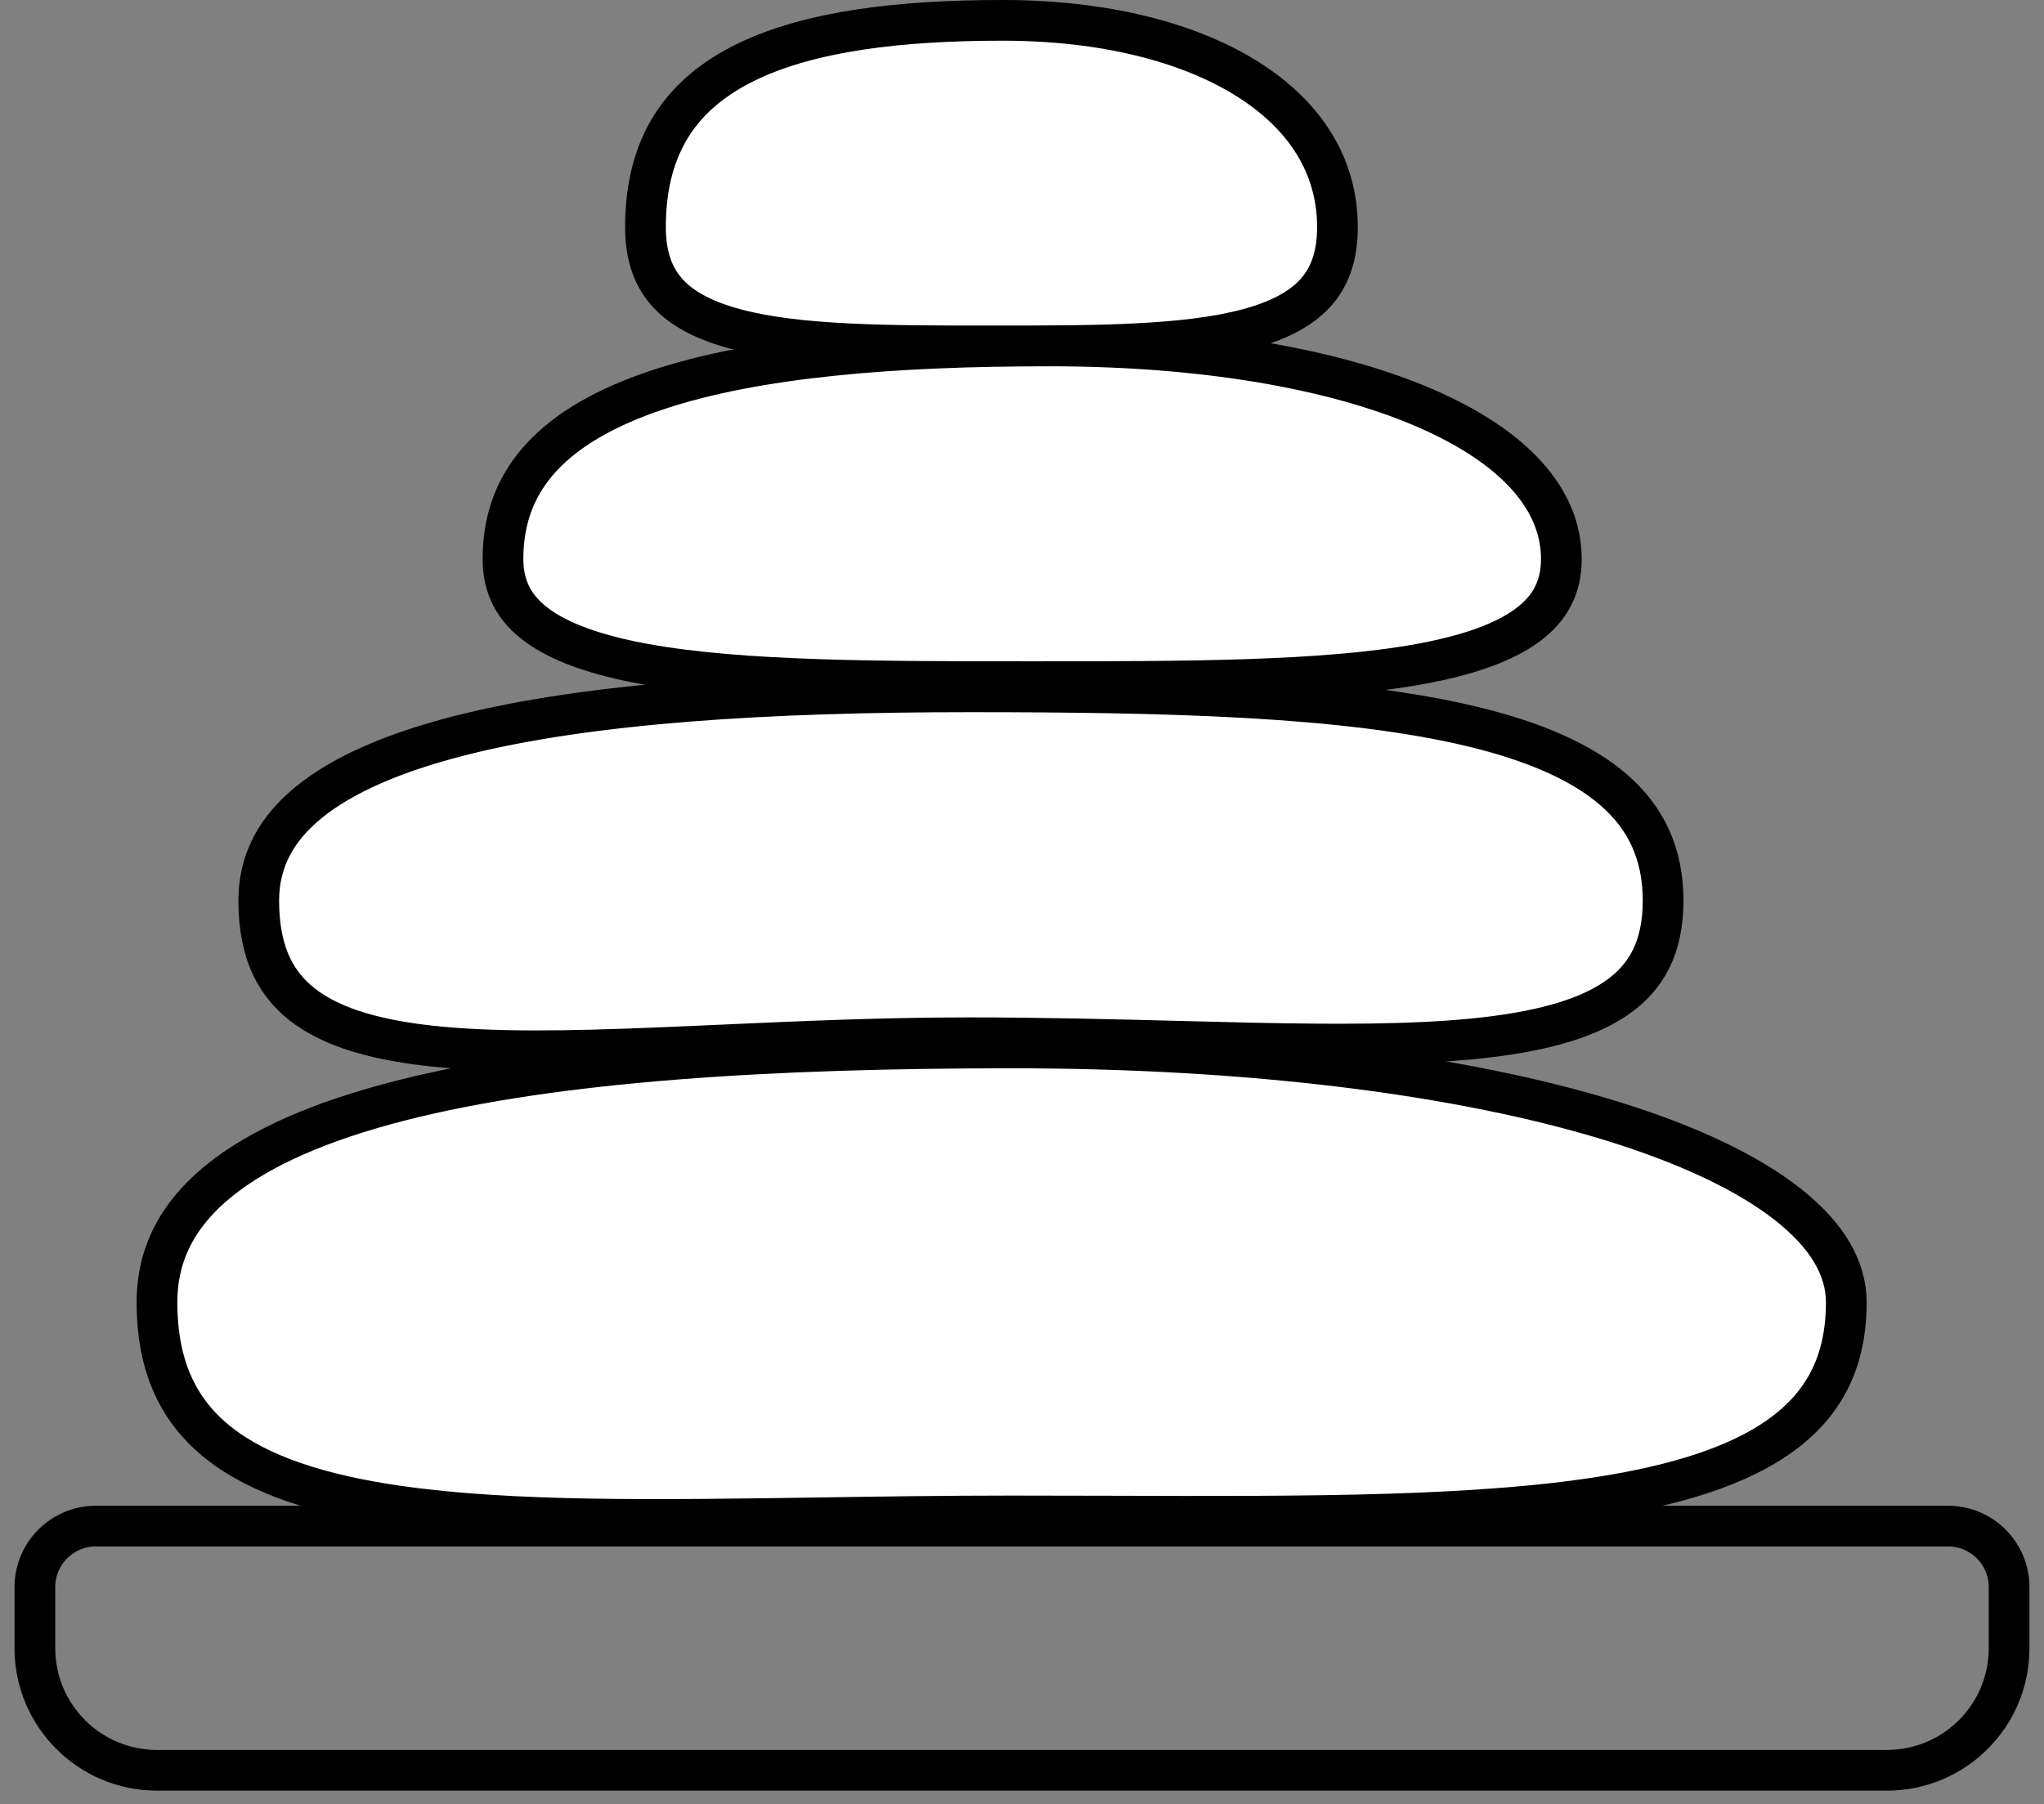 <svg width="111" height="98" viewBox="0 0 111 98" fill="none" xmlns="http://www.w3.org/2000/svg">
<rect x="0" y="0" width="111" height="98" fill="#808080" stroke="none"/>
<path d="M105.789 82.895H5.21C3.378 82.895 1.894 84.38 1.894 86.211V89.527C1.894 93.189 4.863 96.159 8.525 96.159H102.473C106.136 96.159 109.105 93.189 109.105 89.527V86.211C109.105 84.38 107.621 82.895 105.789 82.895Z" stroke="black" stroke-width="2.211"/>
<path d="M100.263 70.74C100.263 73.871 99.126 76.067 97.077 77.687C94.966 79.357 91.812 80.473 87.697 81.186C80.615 82.414 71.151 82.386 60.352 82.353C58.585 82.348 56.781 82.343 54.947 82.343C51.35 82.343 47.856 82.395 44.504 82.445C35.661 82.576 27.801 82.693 21.612 81.803C17.36 81.191 14.083 80.122 11.882 78.386C9.749 76.702 8.525 74.31 8.525 70.74C8.525 68.085 9.681 65.931 11.894 64.138C14.145 62.312 17.479 60.878 21.729 59.79C30.224 57.615 41.986 56.922 54.947 56.922C67.853 56.922 79.339 58.358 87.559 60.9C91.675 62.173 94.903 63.703 97.08 65.414C99.252 67.122 100.263 68.912 100.263 70.74Z" fill="white" stroke="black" stroke-width="2.211"/>
<path d="M90.315 48.924C90.315 51.476 89.398 53.096 87.781 54.212C86.076 55.391 83.492 56.078 80.049 56.421C76.63 56.762 72.521 56.753 67.869 56.654C66.582 56.627 65.253 56.592 63.889 56.557C60.348 56.466 56.567 56.369 52.645 56.369C47.947 56.369 43.418 56.573 39.231 56.761C38.562 56.791 37.902 56.821 37.252 56.849C32.506 57.056 28.284 57.194 24.75 56.937C21.191 56.679 18.509 56.029 16.732 54.797C15.047 53.629 14.052 51.849 14.052 48.924C14.052 46.773 14.985 45.026 16.797 43.559C18.649 42.06 21.404 40.871 24.943 39.966C32.015 38.158 41.821 37.579 52.645 37.579C63.505 37.579 73.066 37.816 79.902 39.452C83.316 40.269 85.931 41.409 87.68 42.946C89.383 44.444 90.315 46.36 90.315 48.924Z" fill="white" stroke="black" stroke-width="2.211"/>
<path d="M84.789 30.362C84.789 31.932 84.159 33.068 82.937 33.967C81.653 34.911 79.693 35.602 77.071 36.076C71.83 37.024 64.487 37.027 56.052 37.027C47.617 37.027 40.274 37.022 35.033 36.073C32.411 35.598 30.451 34.908 29.166 33.963C27.944 33.065 27.315 31.929 27.315 30.362C27.315 28.058 28.082 26.246 29.459 24.781C30.862 23.288 32.946 22.104 35.643 21.198C41.051 19.38 48.586 18.79 56.962 18.79C65.268 18.79 72.338 20.004 77.288 22.122C82.288 24.262 84.789 27.15 84.789 30.362Z" fill="white" stroke="black" stroke-width="2.211"/>
<path d="M72.631 12.335C72.631 13.997 72.162 15.13 71.393 15.955C70.599 16.808 69.384 17.44 67.704 17.884C64.3 18.783 59.497 18.79 53.842 18.79C48.187 18.79 43.383 18.781 39.98 17.881C38.299 17.437 37.084 16.804 36.29 15.952C35.522 15.127 35.052 13.995 35.052 12.335C35.052 9.999 35.591 8.188 36.506 6.766C37.423 5.342 38.765 4.236 40.488 3.391C43.975 1.681 48.885 1.105 54.449 1.105C59.905 1.105 64.506 2.27 67.704 4.267C70.874 6.247 72.631 9.008 72.631 12.335Z" fill="white" stroke="black" stroke-width="2.211"/>
</svg>
